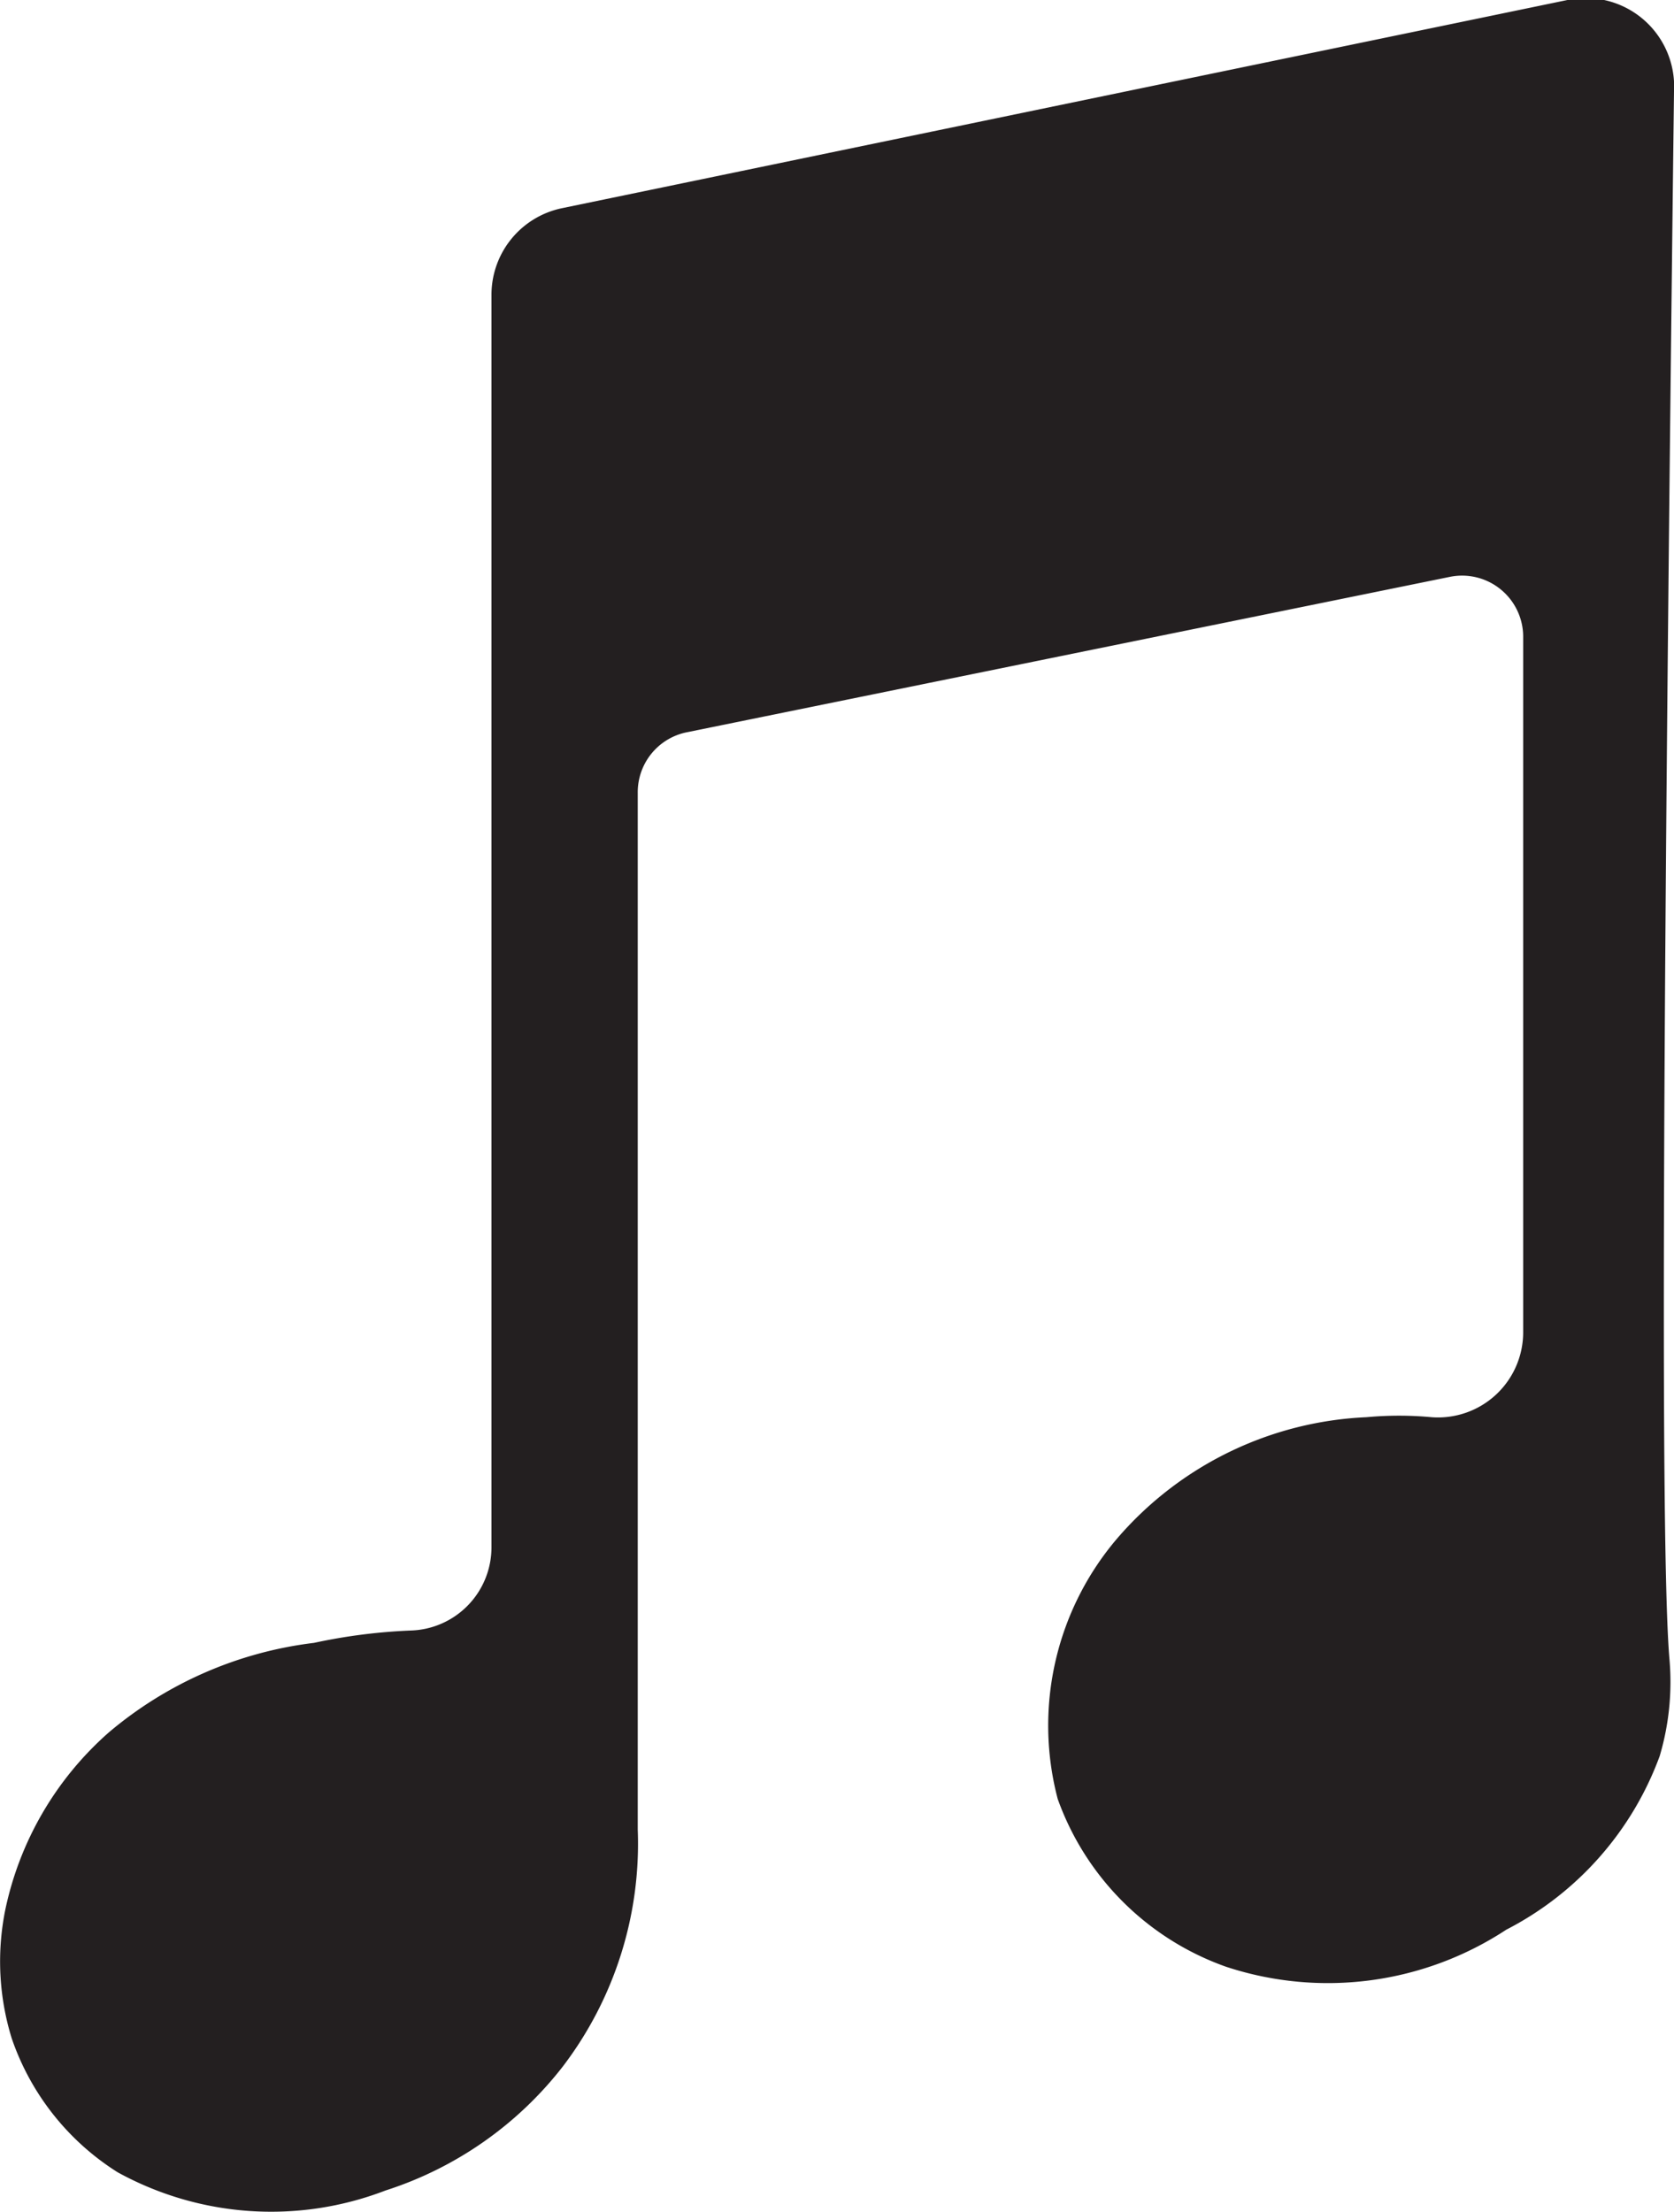 <svg xmlns="http://www.w3.org/2000/svg" viewBox="0 0 25.75 34.01"><defs><style>.cls-1{fill:#231f20;}</style></defs><g id="Layer_2" data-name="Layer 2"><g id="music"><path id="Music_logo" data-name="Music logo" class="cls-1" d="M.18,31.34A3.94,3.94,0,0,0,1.81,33.4a4.9,4.9,0,0,0,4.12.28,5.63,5.63,0,0,0,2.73-1.91,5.65,5.65,0,0,0,1.15-3.64q0-8,0-15.94a.94.94,0,0,1,.75-.93L22.3,8.87a.94.94,0,0,1,1.13.91l0,10.71a1.31,1.31,0,0,1-1.41,1.3,5.43,5.43,0,0,0-1,0,5.37,5.37,0,0,0-3.84,1.87,4.43,4.43,0,0,0-.91,4,4.26,4.26,0,0,0,2.59,2.58,5,5,0,0,0,4.31-.57A4.9,4.9,0,0,0,25.53,27a4,4,0,0,0,.15-1.49c-.15-1.75-.09-10.89.07-24.1A1.36,1.36,0,0,0,24.11,0L8.65,3.2A1.36,1.36,0,0,0,7.56,4.53q0,9.63,0,19.25a1.28,1.28,0,0,1-1.24,1.29,8.68,8.68,0,0,0-1.49.19,6,6,0,0,0-3.16,1.38A5,5,0,0,0,.08,29.37,4,4,0,0,0,.18,31.34Z"/></g></g></svg>